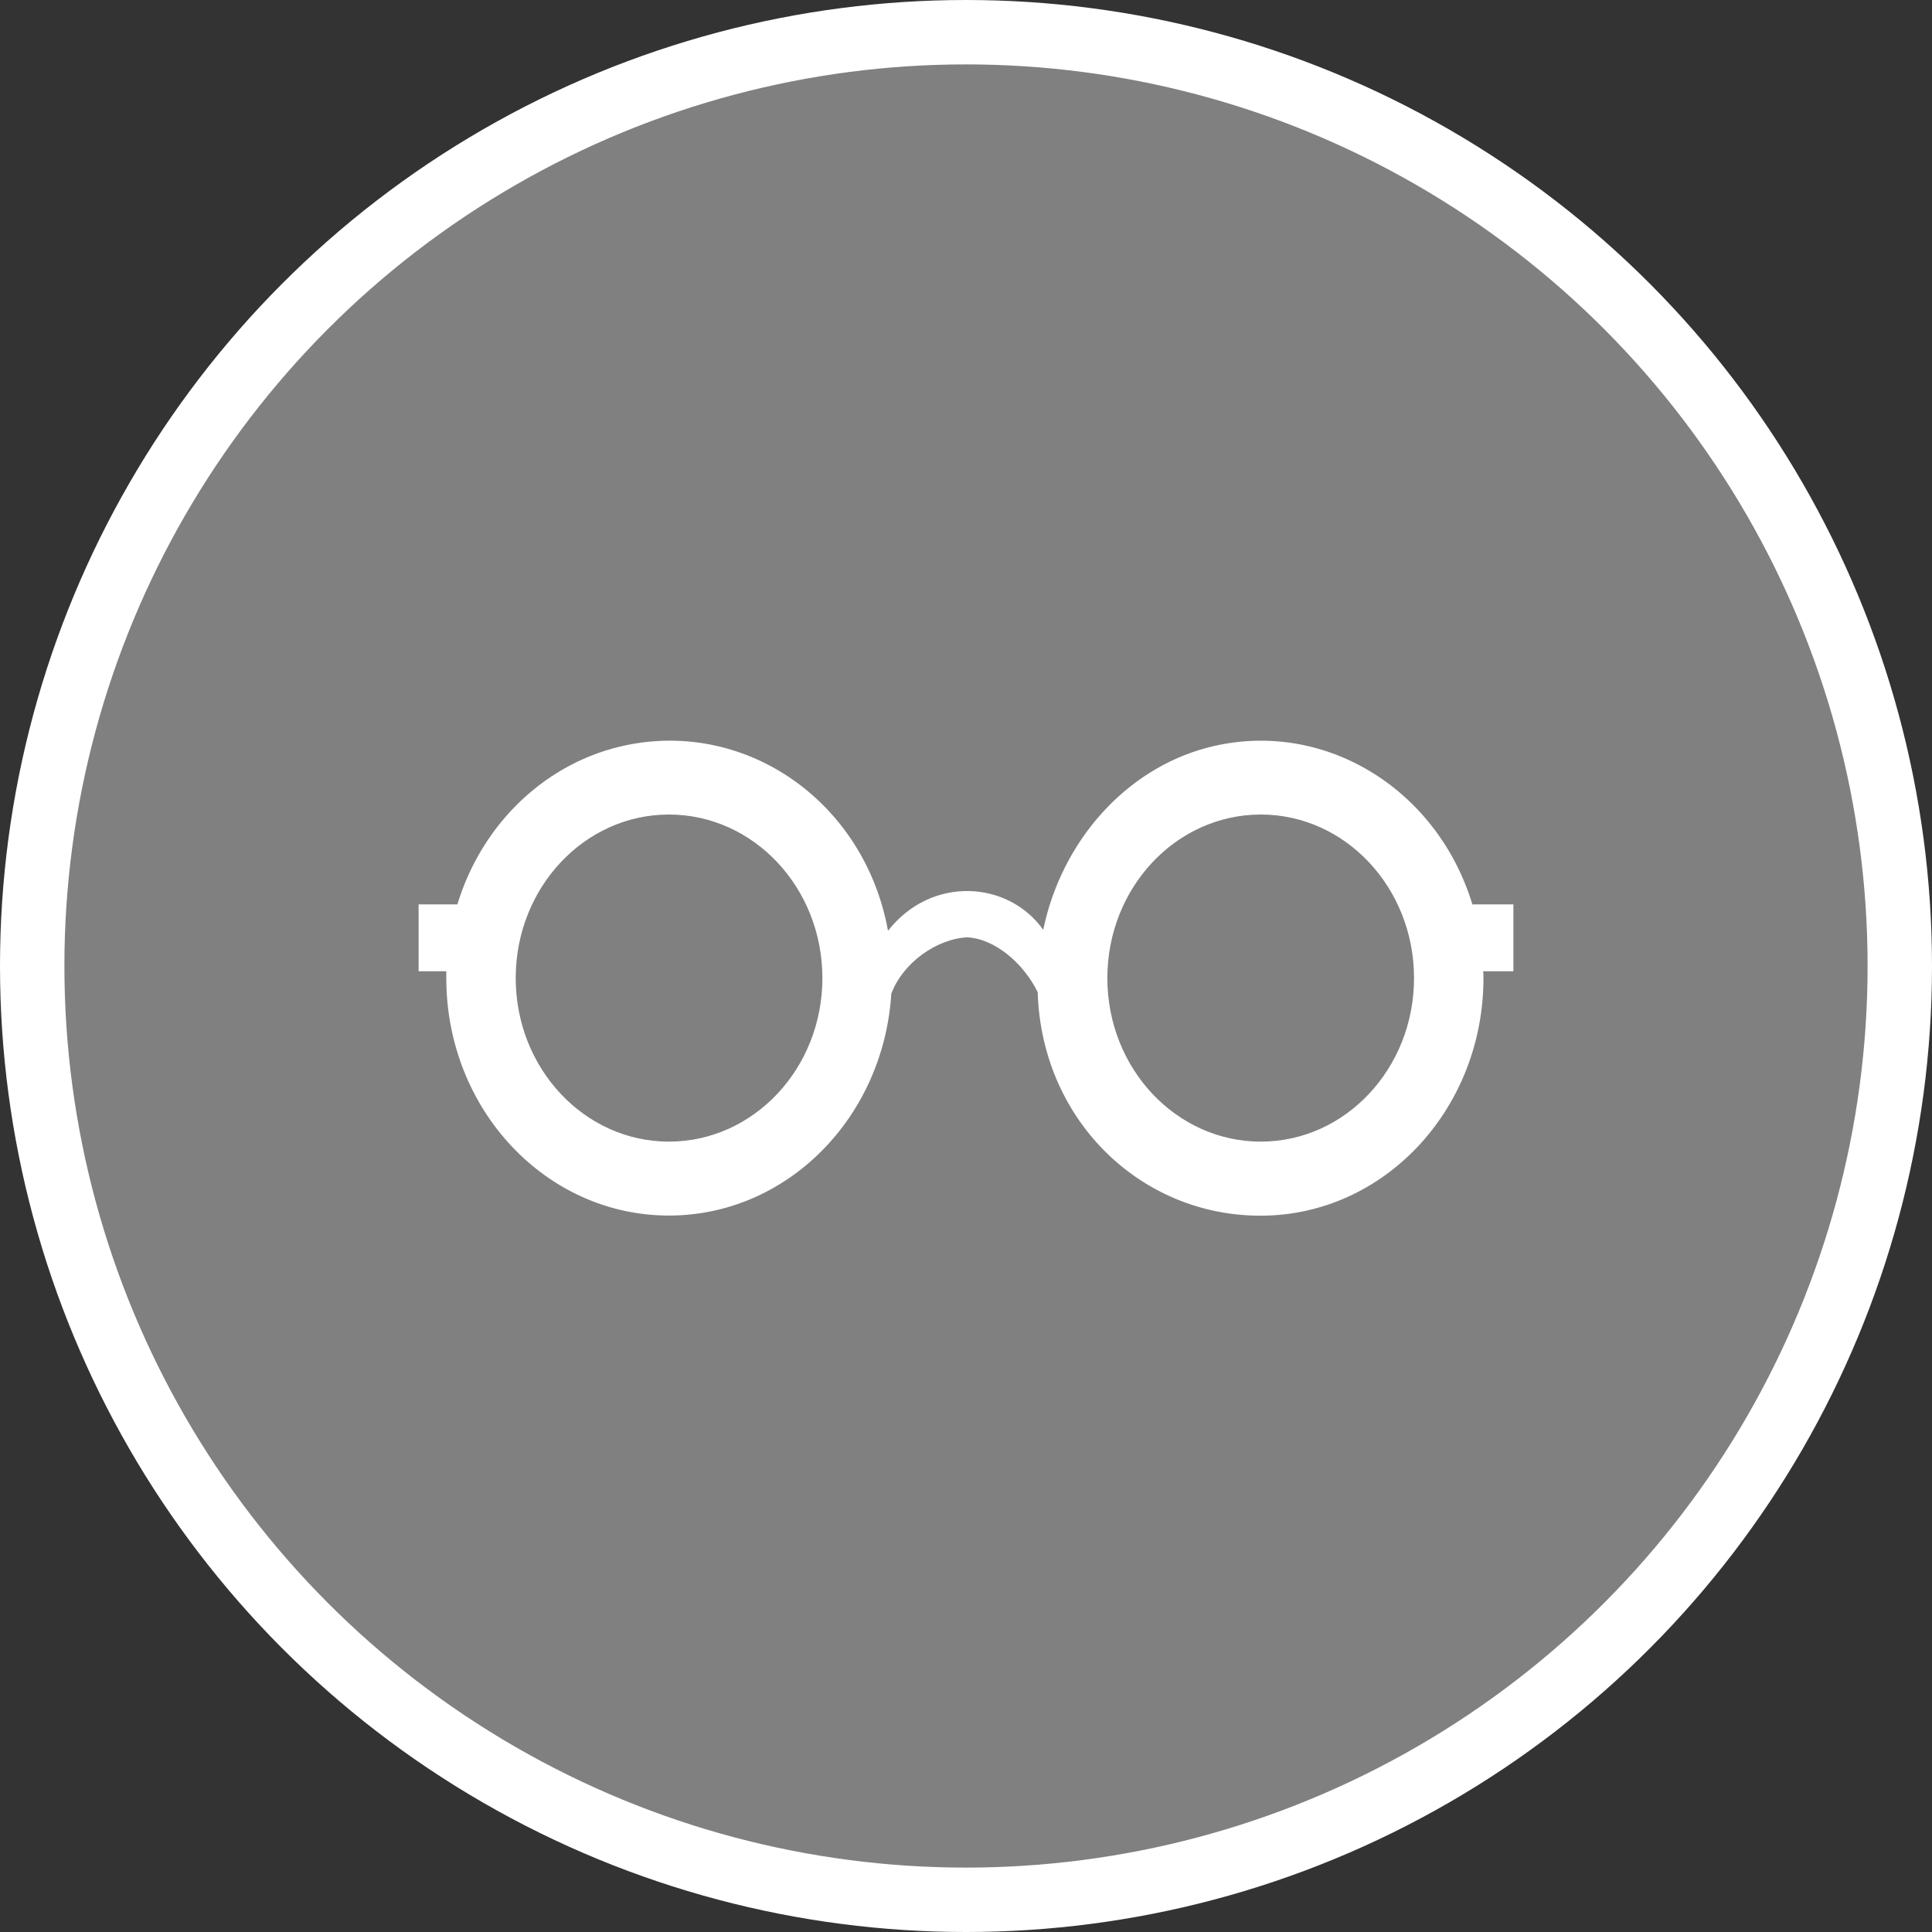 <?xml version="1.0" encoding="UTF-8" standalone="no"?>
<!-- Created with Inkscape (http://www.inkscape.org/) -->

<svg
   xmlns:dc="http://purl.org/dc/elements/1.1/"
   xmlns:cc="http://creativecommons.org/ns#"
   xmlns:rdf="http://www.w3.org/1999/02/22-rdf-syntax-ns#"
   xmlns:svg="http://www.w3.org/2000/svg"
   xmlns="http://www.w3.org/2000/svg"
   xmlns:xlink="http://www.w3.org/1999/xlink"
   xmlns:sodipodi="http://sodipodi.sourceforge.net/DTD/sodipodi-0.dtd"
   xmlns:inkscape="http://www.inkscape.org/namespaces/inkscape"
   width="30px"
   height="30px"
   version="1.1"
   id="svg8"
   inkscape:version="0.92.4 5da689c313, 2019-01-14"
   sodipodi:docname="container.svg">
  <rect width="100%" height="100%" fill="#333333" stroke="none"/>
  <defs
     id="defs2" />
  <sodipodi:namedview
     id="base"
     pagecolor="#ffffff"
     bordercolor="#666666"
     borderopacity="1.0"
     inkscape:pageopacity="0.0"
     inkscape:pageshadow="2"
     inkscape:zoom="13.049334"
     inkscape:cx="18.679046"
     inkscape:cy="12.165829"
     inkscape:document-units="px"
     inkscape:current-layer="layer1"
     showgrid="false"
     inkscape:snap-page="false"
     units="px"
     inkscape:window-width="1884"
     inkscape:window-height="1061"
     inkscape:window-x="0"
     inkscape:window-y="0"
     inkscape:window-maximized="1"
     fit-margin-top="0"
     fit-margin-left="0"
     fit-margin-right="0"
     fit-margin-bottom="0" />
    <circle
       style="color:#000000;clip-rule:nonzero;display:inline;overflow:visible;visibility:visible;opacity:1;isolation:auto;mix-blend-mode:normal;color-interpolation:sRGB;color-interpolation-filters:linearRGB;solid-color:#000000;solid-opacity:1;vector-effect:none;fill:#808080;fill-opacity:1;fill-rule:evenodd;stroke:#ffffff;stroke-width:1;stroke-linecap:butt;stroke-linejoin:miter;stroke-miterlimit:4;stroke-dasharray:none;stroke-dashoffset:0;stroke-opacity:1;marker:none;color-rendering:auto;image-rendering:auto;shape-rendering:auto;text-rendering:auto;enable-background:accumulate"
       id="path815"
       cx="15"
       cy="15"
       r="14.5" />
<g transform="translate(6.5,11.5)"><path fill-rule="nonzero" fill="#FFFFFF" fill-opacity="1" d="M 17 2.543 L 16.363 2.543 C 15.809 0.723 14.02 -0.355 12.25 0.109 C 10.973 0.445 9.984 1.566 9.699 2.938 C 9.156 2.172 7.961 2.094 7.289 2.953 C 6.926 0.957 5.105 -0.316 3.23 0.07 C 1.992 0.324 0.988 1.277 0.602 2.543 L 0 2.543 L 0 3.582 L 0.43 3.582 C 0.43 3.617 0.43 3.652 0.43 3.688 C 0.43 5.727 1.977 7.375 3.887 7.375 C 5.723 7.375 7.219 5.855 7.34 3.93 C 7.523 3.445 8.047 3.078 8.52 3.055 C 8.961 3.078 9.402 3.473 9.613 3.906 C 9.676 5.941 11.281 7.441 13.191 7.375 C 15.059 7.309 16.535 5.676 16.535 3.688 C 16.535 3.652 16.535 3.617 16.531 3.582 L 17 3.582 Z M 6.27 3.688 C 6.27 5.09 5.203 6.227 3.887 6.227 C 2.574 6.227 1.508 5.09 1.508 3.688 C 1.508 2.285 2.574 1.148 3.887 1.148 C 5.203 1.148 6.27 2.285 6.27 3.688 Z M 15.457 3.688 C 15.457 5.09 14.391 6.227 13.078 6.227 C 11.762 6.227 10.695 5.09 10.695 3.688 C 10.695 2.285 11.762 1.148 13.078 1.148 C 14.391 1.148 15.457 2.285 15.457 3.688 Z M 15.457 3.688 "/>
</g>
</svg>
